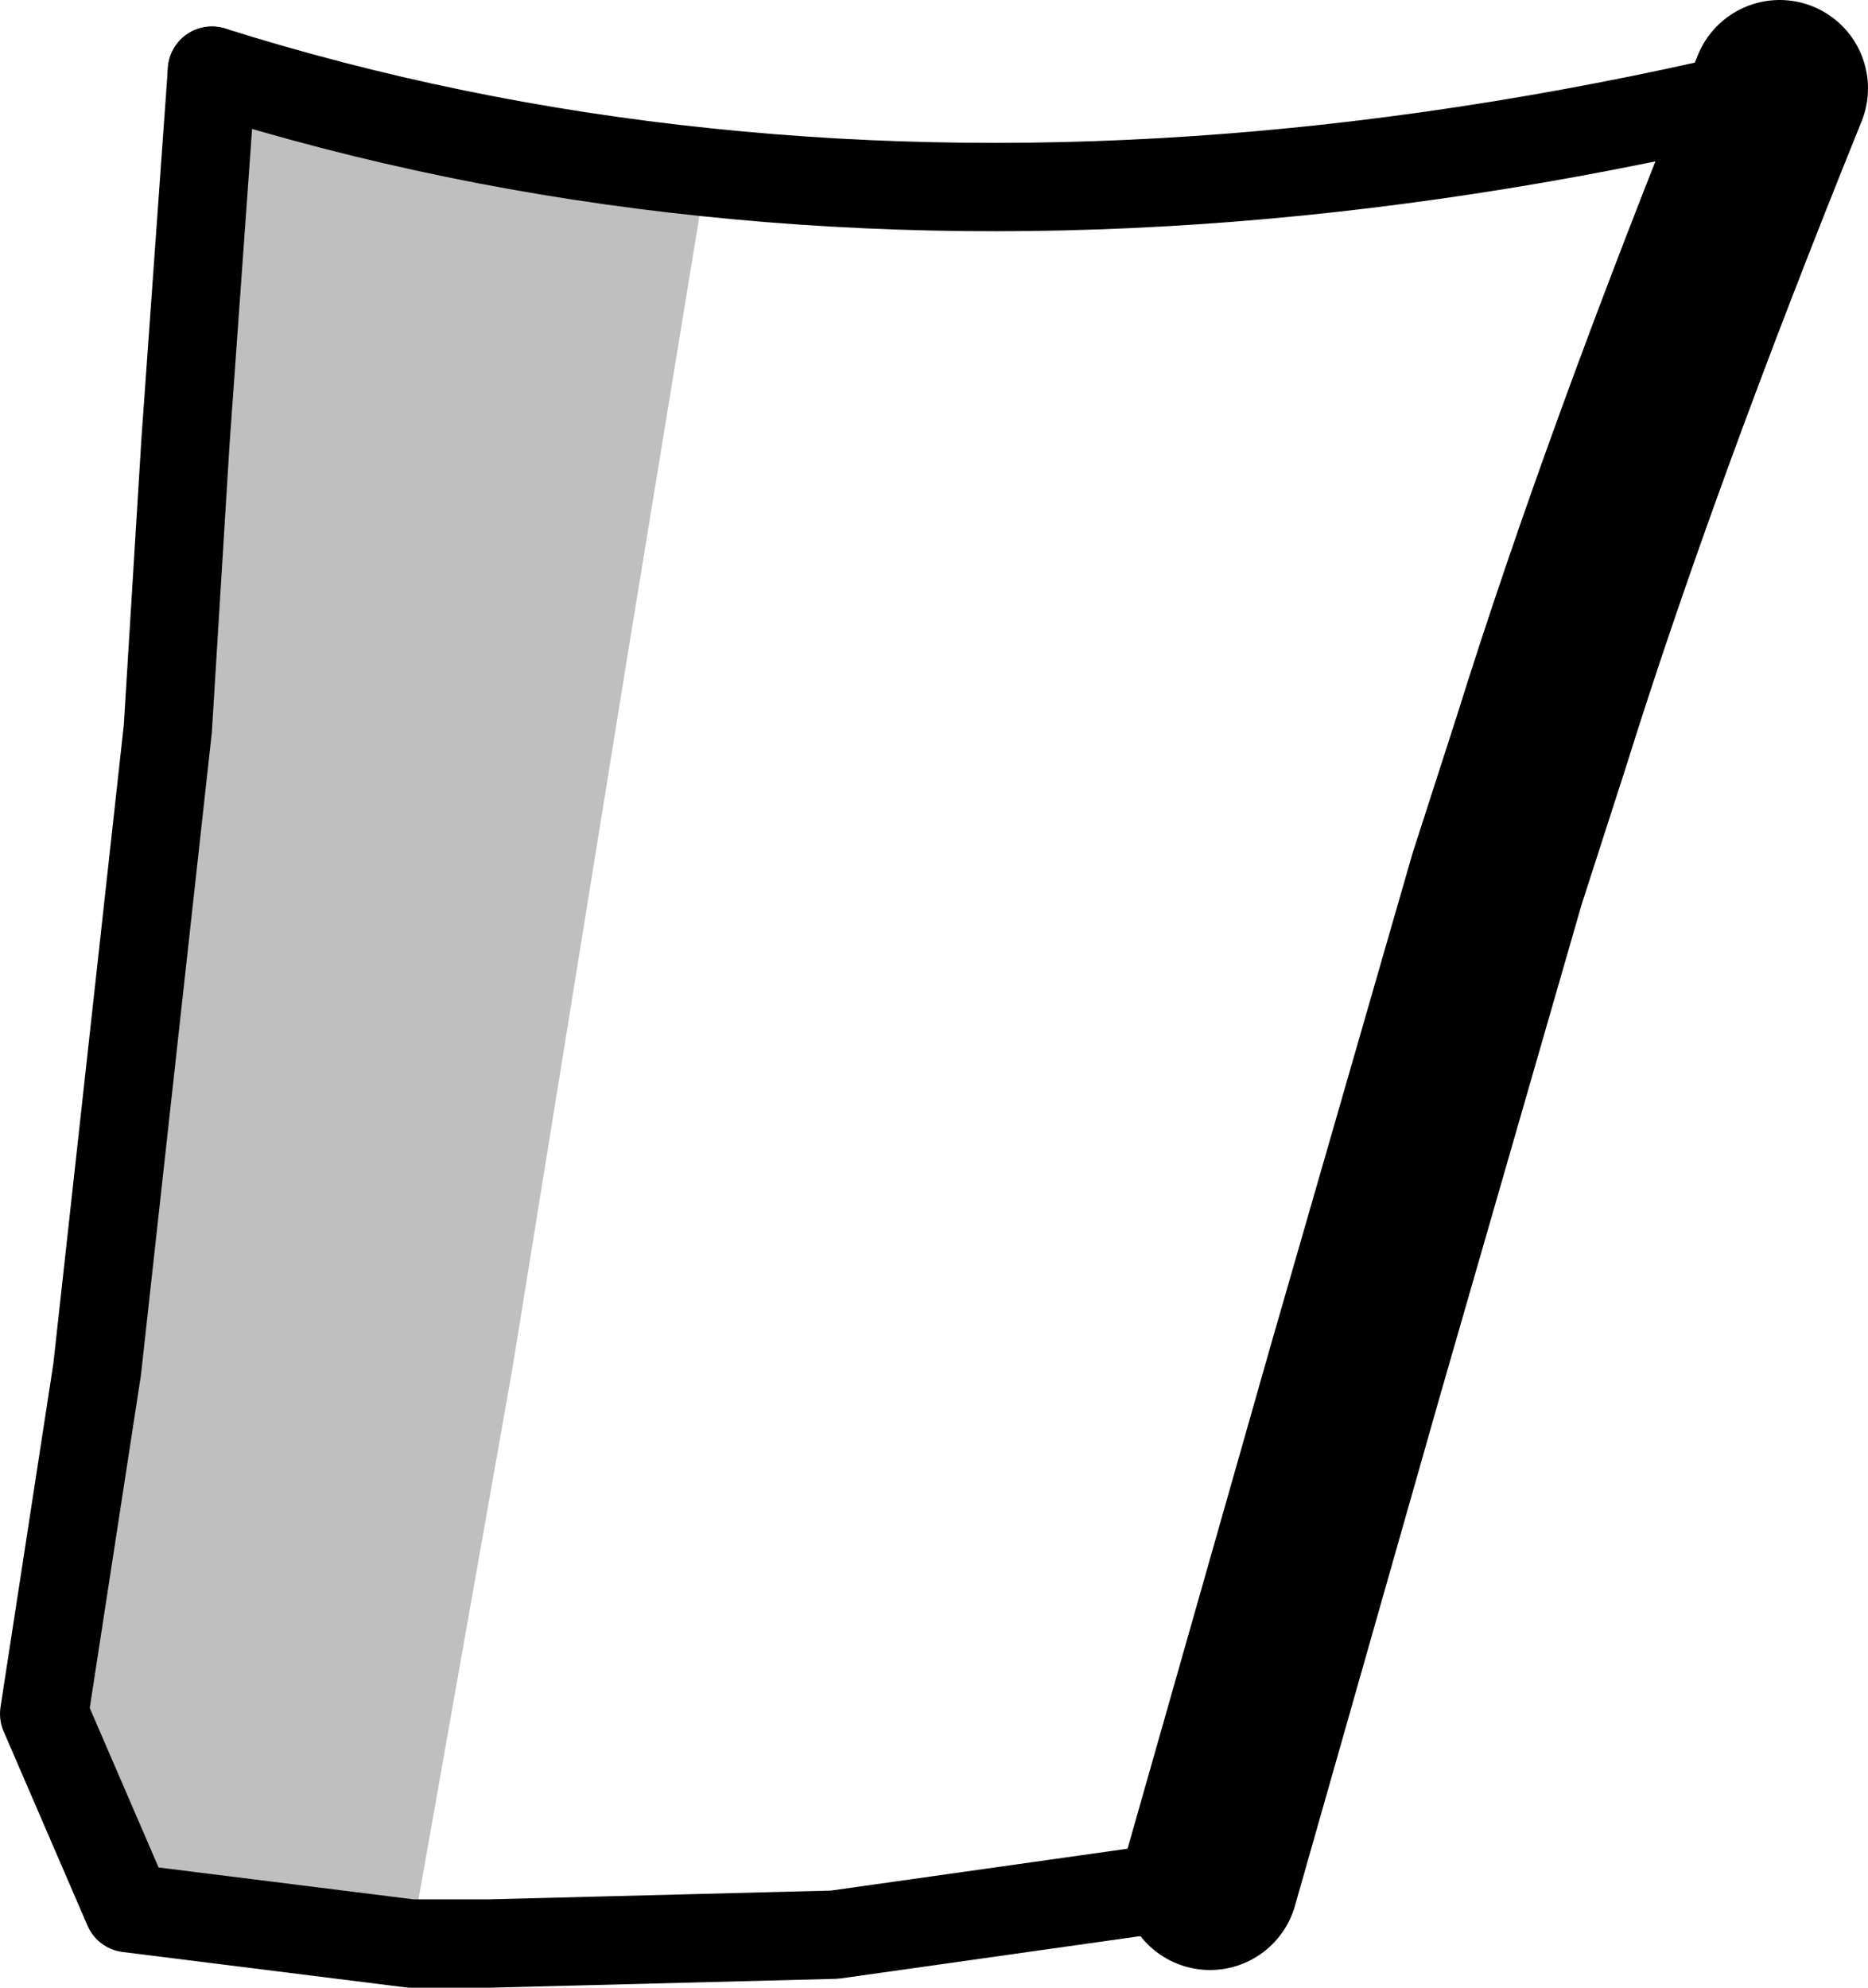 <?xml version="1.0" encoding="UTF-8" standalone="no"?>
<svg xmlns:xlink="http://www.w3.org/1999/xlink" height="22.5px" width="21.15px" xmlns="http://www.w3.org/2000/svg">
  <g transform="matrix(1.0, 0.0, 0.0, 1.0, -244.2, -252.45)">
    <path d="M246.6 253.25 Q249.3 254.1 252.2 254.4 L251.3 259.9 250.0 267.95 248.85 274.45 245.65 274.05 244.7 271.85 245.3 267.95 246.1 260.7 246.3 257.45 246.6 253.25" fill="#000000" fill-opacity="0.251" fill-rule="evenodd" stroke="none"/>
    <path d="M264.35 253.45 Q262.65 257.65 261.65 260.85 L261.15 262.4 259.55 267.95 257.9 273.75" fill="none" stroke="#000000" stroke-linecap="round" stroke-linejoin="round" stroke-width="2.0"/>
    <path d="M257.9 273.75 L253.65 274.35 249.75 274.45 249.55 274.45 248.85 274.45 245.65 274.05 244.7 271.85 245.3 267.95 246.1 260.7 246.3 257.45 246.6 253.25" fill="none" stroke="#000000" stroke-linecap="round" stroke-linejoin="round" stroke-width="1.0"/>
    <path d="M246.6 253.25 Q249.3 254.1 252.2 254.4 257.95 255.0 264.35 253.45" fill="none" stroke="#000000" stroke-linecap="round" stroke-linejoin="round" stroke-width="1.0"/>
  </g>
</svg>
